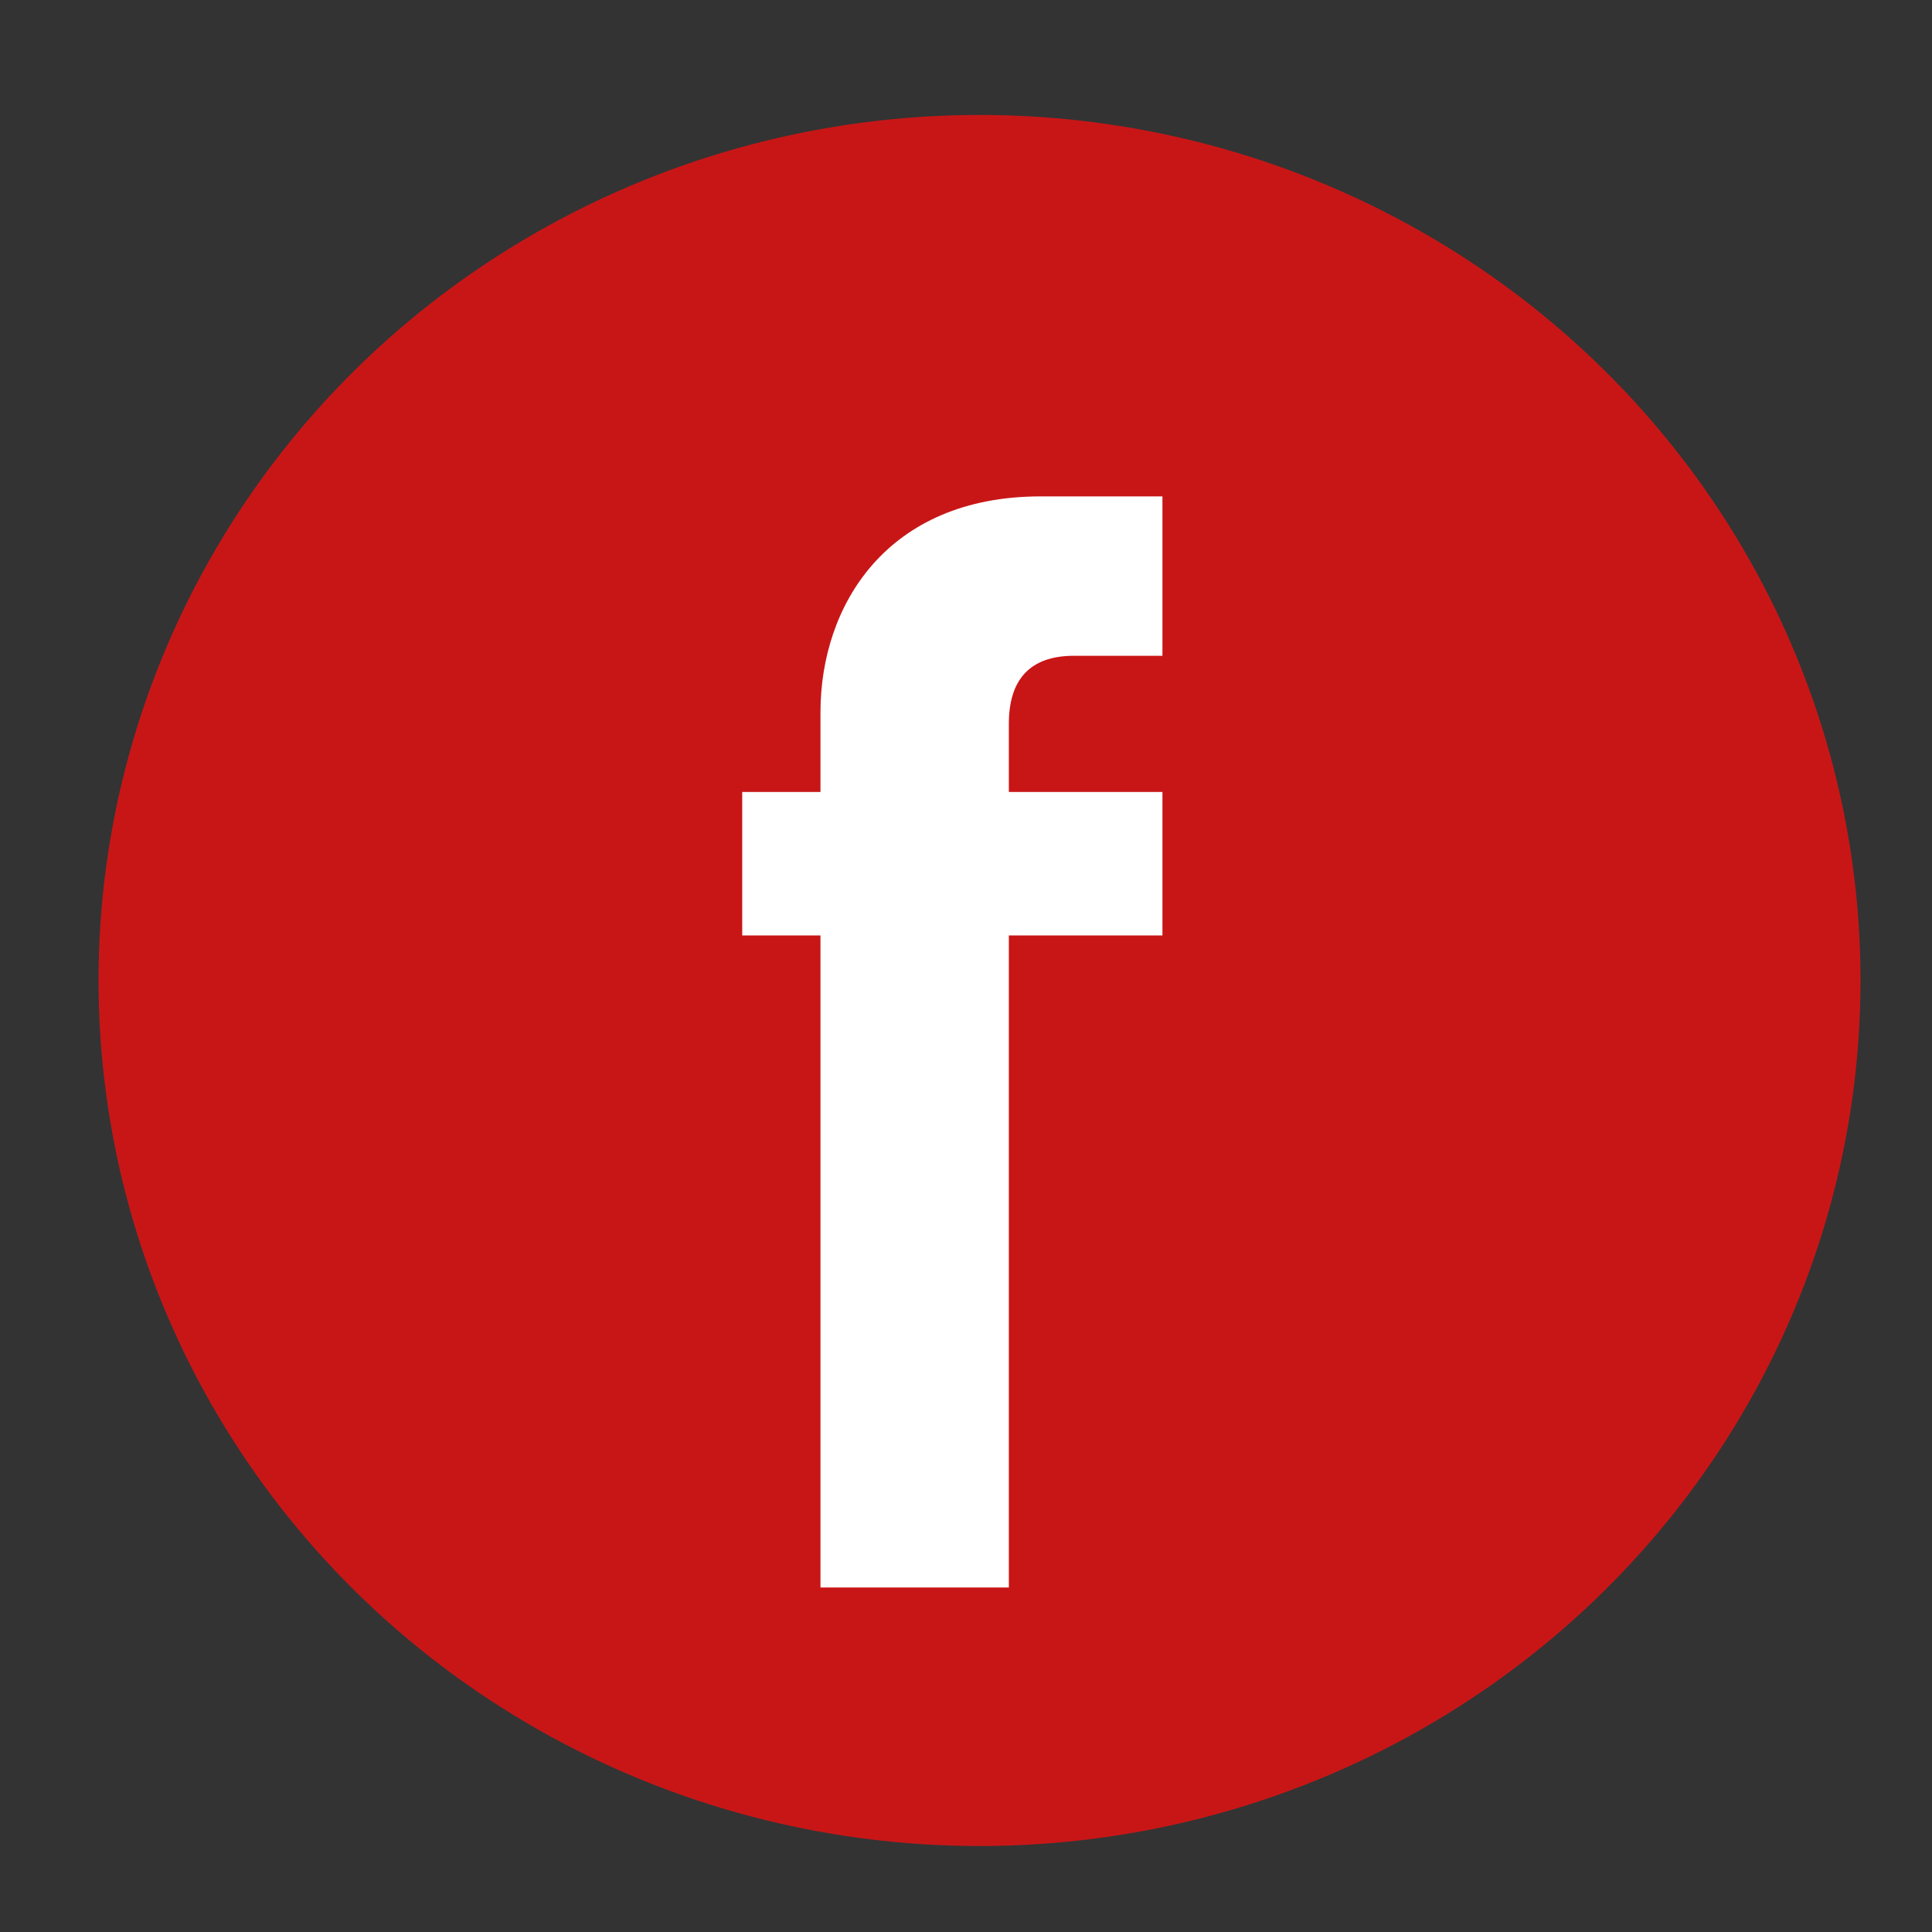 <?xml version="1.0" encoding="UTF-8" standalone="no"?>
<!-- Generator: Adobe Illustrator 20.1.0, SVG Export Plug-In . SVG Version: 6.00 Build 0)  -->

<svg
   xmlns:dc="http://purl.org/dc/elements/1.1/"
   xmlns:cc="http://creativecommons.org/ns#"
   xmlns:rdf="http://www.w3.org/1999/02/22-rdf-syntax-ns#"
   xmlns:svg="http://www.w3.org/2000/svg"
   xmlns="http://www.w3.org/2000/svg"
   xmlns:sodipodi="http://sodipodi.sourceforge.net/DTD/sodipodi-0.dtd"
   xmlns:inkscape="http://www.inkscape.org/namespaces/inkscape"
   version="1.1"
   x="0px"
   y="0px"
   viewBox="0 0 200 200"
   style="enable-background:new 0 0 200 200;"
   xml:space="preserve"
   id="svg3545"
   inkscape:version="0.91 r13725"
   sodipodi:docname="facebook.svg"><rect x="0" y="0" width="200" height="200" fill="#333333" stroke="none"/><defs
     id="defs3557" /><sodipodi:namedview
     pagecolor="#ffffff"
     bordercolor="#666666"
     borderopacity="1"
     objecttolerance="10"
     gridtolerance="10"
     guidetolerance="10"
     inkscape:pageopacity="0"
     inkscape:pageshadow="2"
     inkscape:window-width="879"
     inkscape:window-height="480"
     id="namedview3555"
     showgrid="false"
     inkscape:zoom="1.18"
     inkscape:cx="100"
     inkscape:cy="100"
     inkscape:window-x="20"
     inkscape:window-y="343"
     inkscape:window-maximized="0"
     inkscape:current-layer="Layer_1" /><style
     type="text/css"
     id="style3547">
	.st0{fill:#C81617;stroke:#C81617;stroke-miterlimit:10;}
	.st1{fill:#FFFFFF;}
	.st2{font-family:'Viga';}
	.st3{font-size:150px;}
</style><g
     id="Layer_1"><ellipse
       class="st0"
       cx="101.4"
       cy="101.5"
       rx="90.7"
       ry="89.1"
       id="ellipse3550" /><g
       transform="matrix(1 0 0 1 73.085 164.336)"
       style="font-size:150px;font-family:Viga;fill:#ffffff"
       id="text3552"><path
         d="m 47.25,-67.5 0,-14.85 -15.9,0 0,-7.05 c 0,-4.5 2.1,-7.05 6.75,-7.05 l 9.15,0 0,-16.5 -12.6,0 c -15.9,0 -22.8,11.25 -22.8,22.35 l 0,8.25 -8.1,0 0,14.85 8.1,0 0,67.5 19.5,0 0,-67.5 15.9,0 z"
         style="font-size:150px;font-family:Viga;fill:#ffffff"
         id="path3562" /></g></g><g
     id="Layer_2" /></svg>